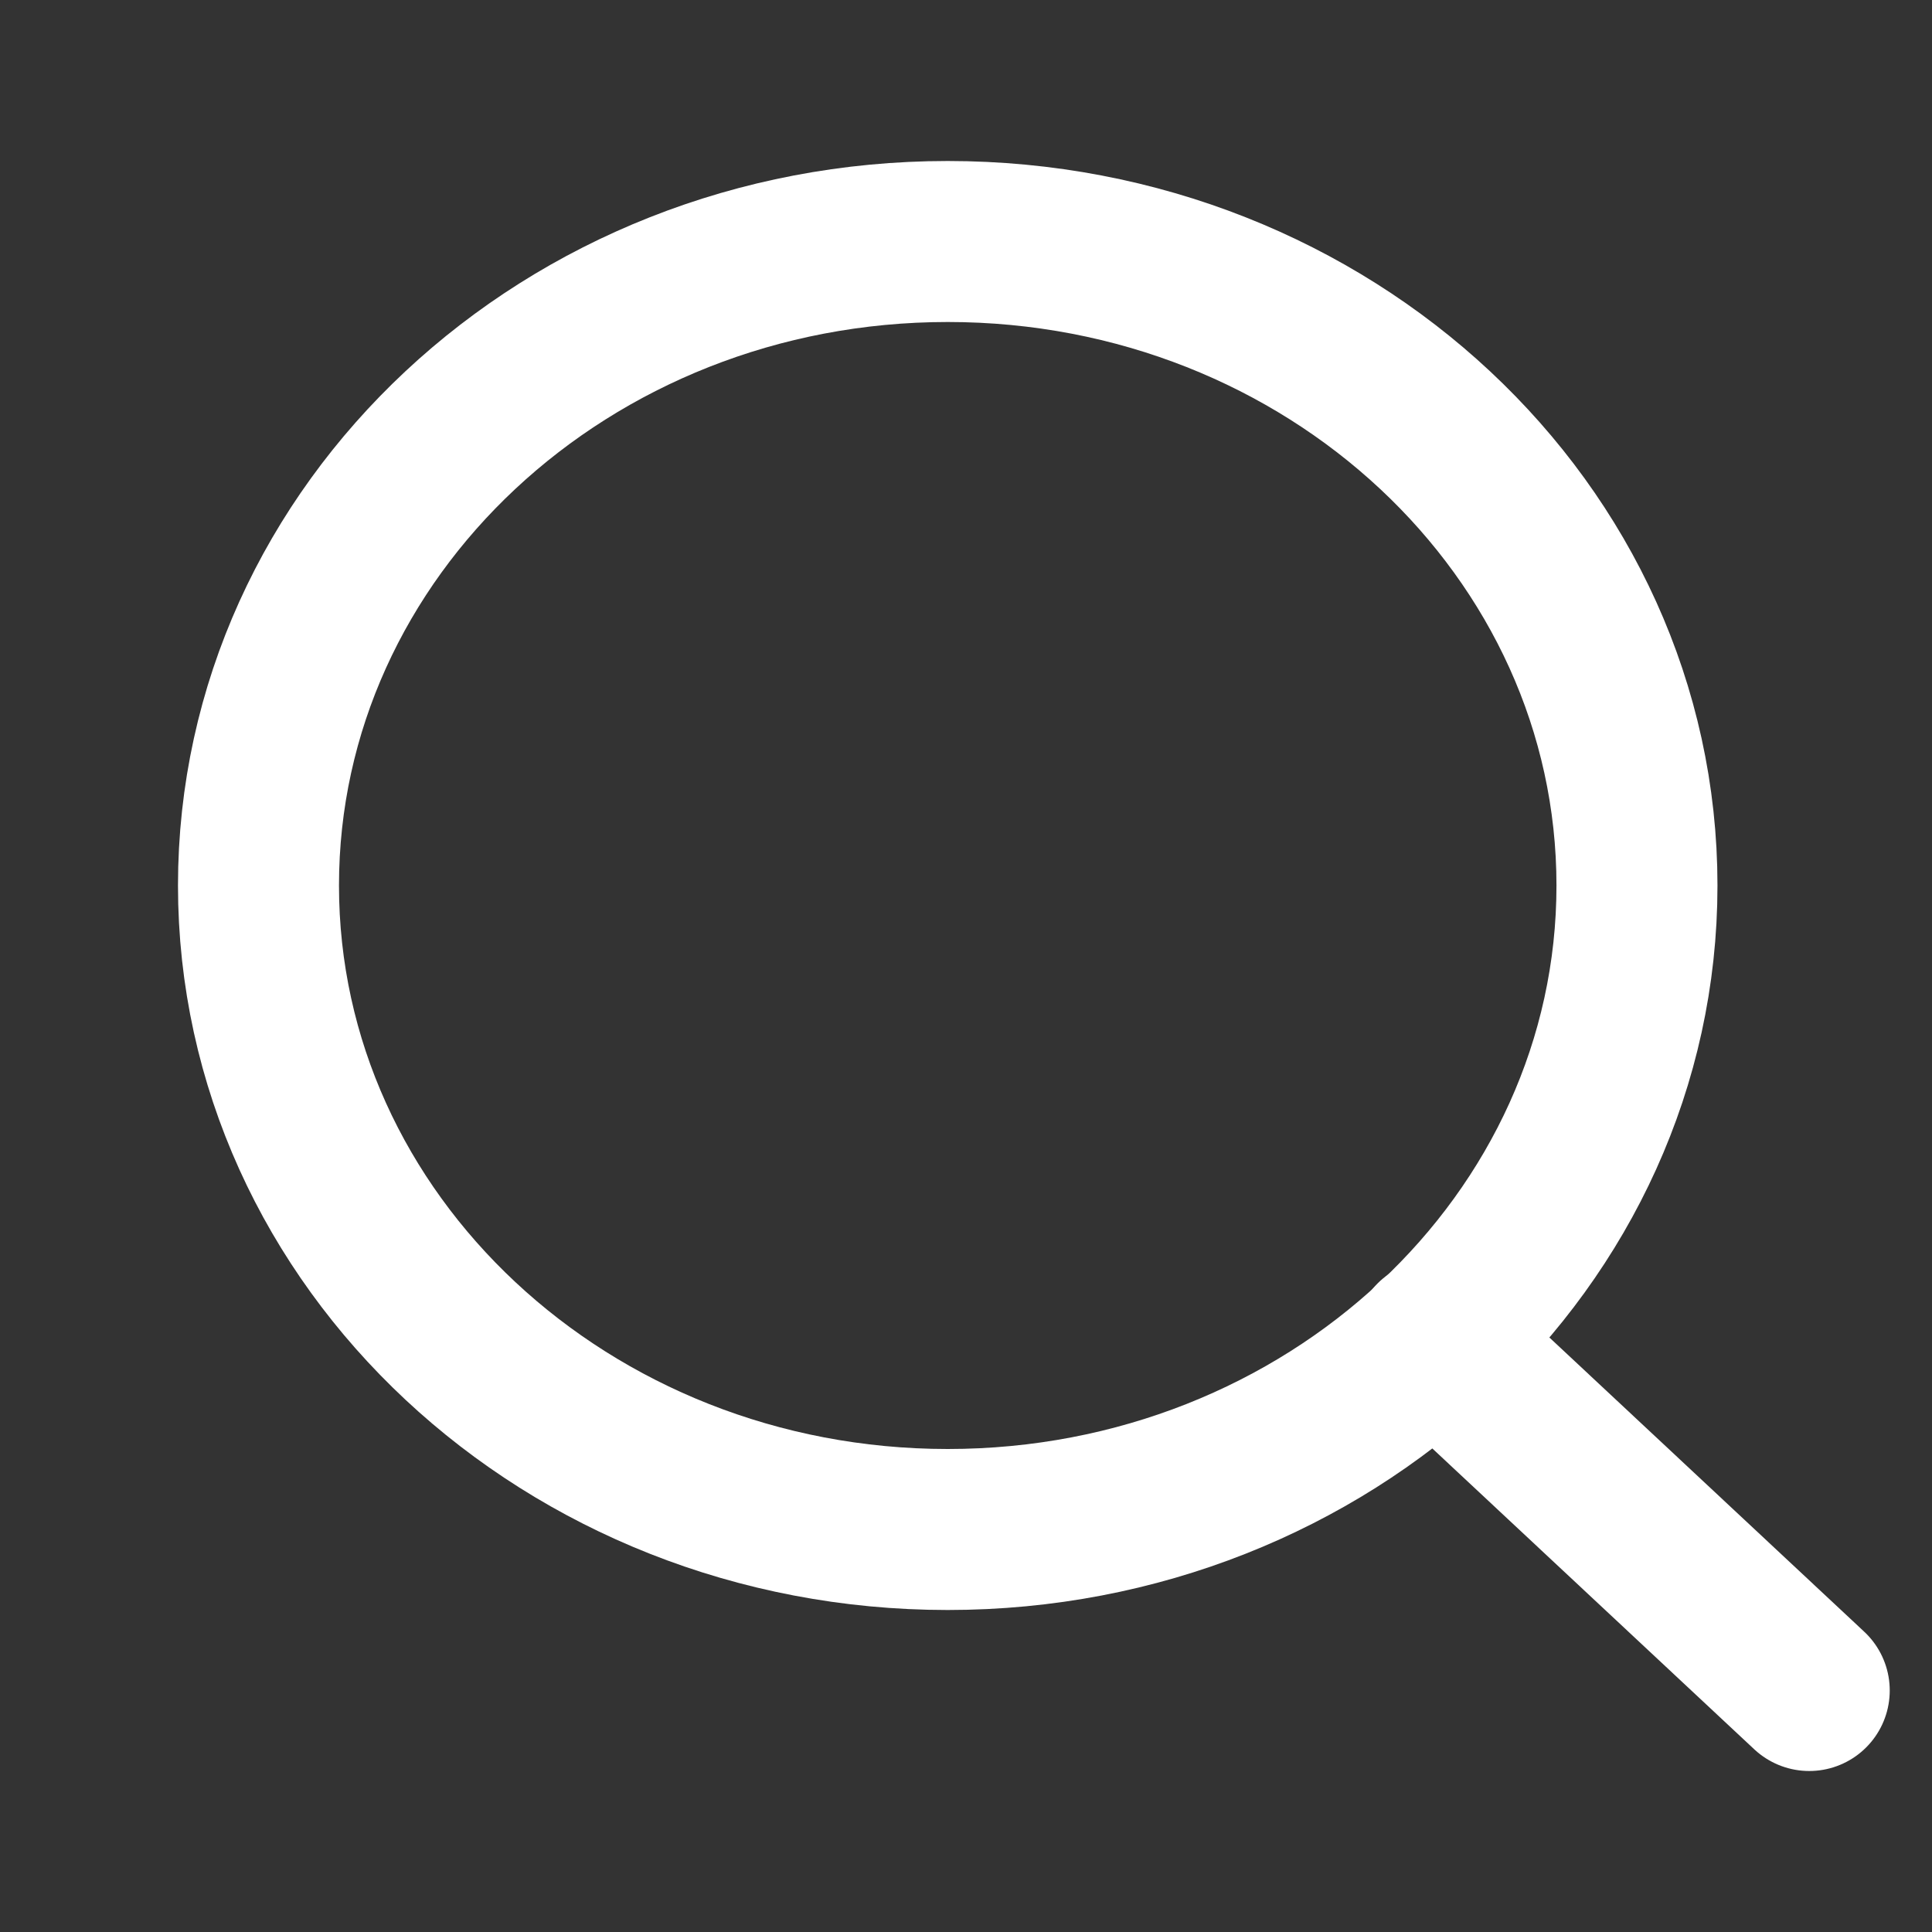 <svg width="24" height="24" viewBox="0 0 24 24" fill="none" xmlns="http://www.w3.org/2000/svg">
<rect x="0" y="0" width="24" height="24" fill="#333333" stroke="none"/>
<path d="M11.773 19C16.502 19 20.335 15.418 20.335 11C20.335 6.582 16.502 3 11.773 3C7.044 3 3.211 6.582 3.211 11C3.211 15.418 7.044 19 11.773 19Z" stroke="#fff" stroke-width="2" stroke-linecap="round" stroke-linejoin="round"/>
<path d="M22.475 21L17.82 16.65" stroke="#fff" stroke-width="2" stroke-linecap="round" stroke-linejoin="round"/>
</svg>

